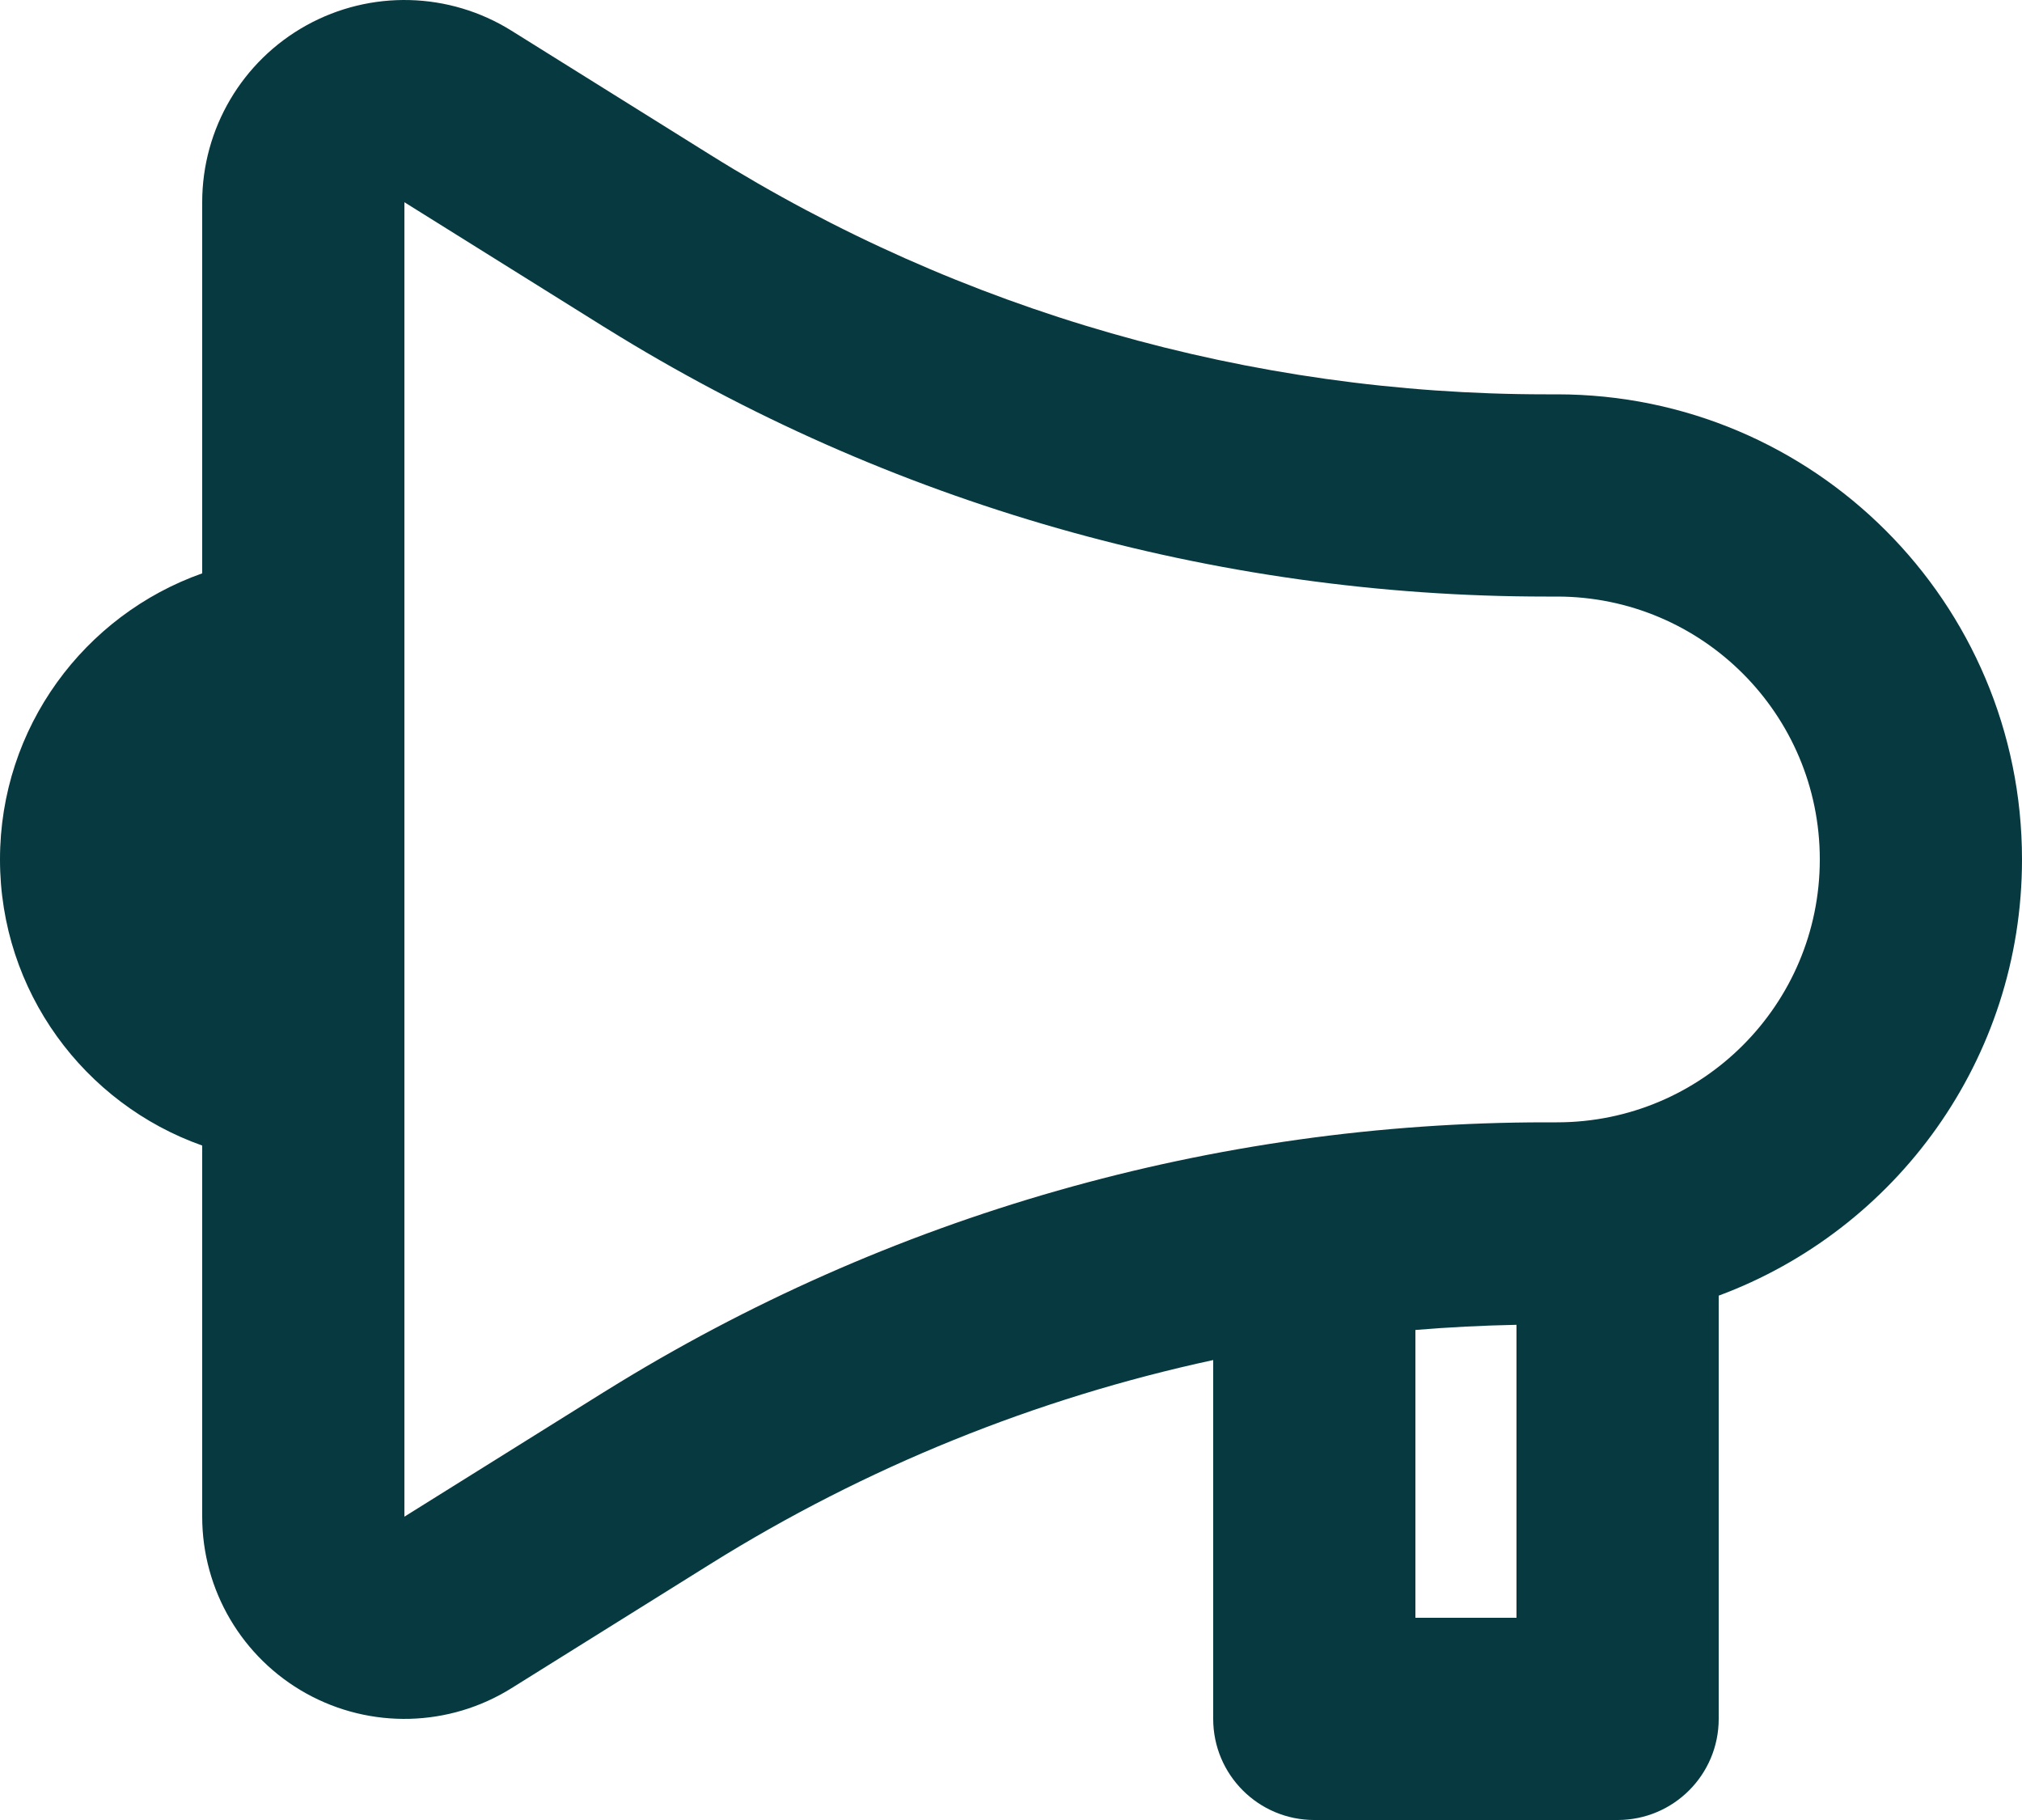 <svg width="40" height="36" viewBox="0 0 40 36" fill="none" xmlns="http://www.w3.org/2000/svg">
<path fill-rule="evenodd" clip-rule="evenodd" d="M6.06 0.502C4.789 1.207 4 2.546 4 4V11.341C1.67 12.165 -3.43323e-05 14.387 -3.43323e-05 17C-3.43323e-05 19.612 1.67 21.835 4 22.659V30C4 31.454 4.789 32.793 6.06 33.498C7.332 34.203 8.885 34.163 10.118 33.393L14.052 30.937C17.124 29.019 20.492 27.659 24 26.902V34C24 35.105 24.895 36 26 36H32C33.105 36 34 35.105 34 34V25.628C37.503 24.328 40 20.956 40 17C40 11.919 35.881 7.8 30.8 7.8H30.583C24.738 7.8 19.01 6.159 14.052 3.063L10.118 0.607C8.885 -0.163 7.332 -0.203 6.06 0.502ZM30 26.205V32H28V26.307C28.664 26.252 29.331 26.218 30 26.205ZM8 4L11.933 6.456L12 6.497C17.578 9.963 24.015 11.8 30.583 11.8H30.8C33.672 11.8 36 14.128 36 17C36 19.872 33.672 22.2 30.8 22.2H30.583C24.015 22.2 17.578 24.037 12 27.503L11.933 27.544L8 30V25.284V8.716V4Z" fill="#063940"/>
</svg>
